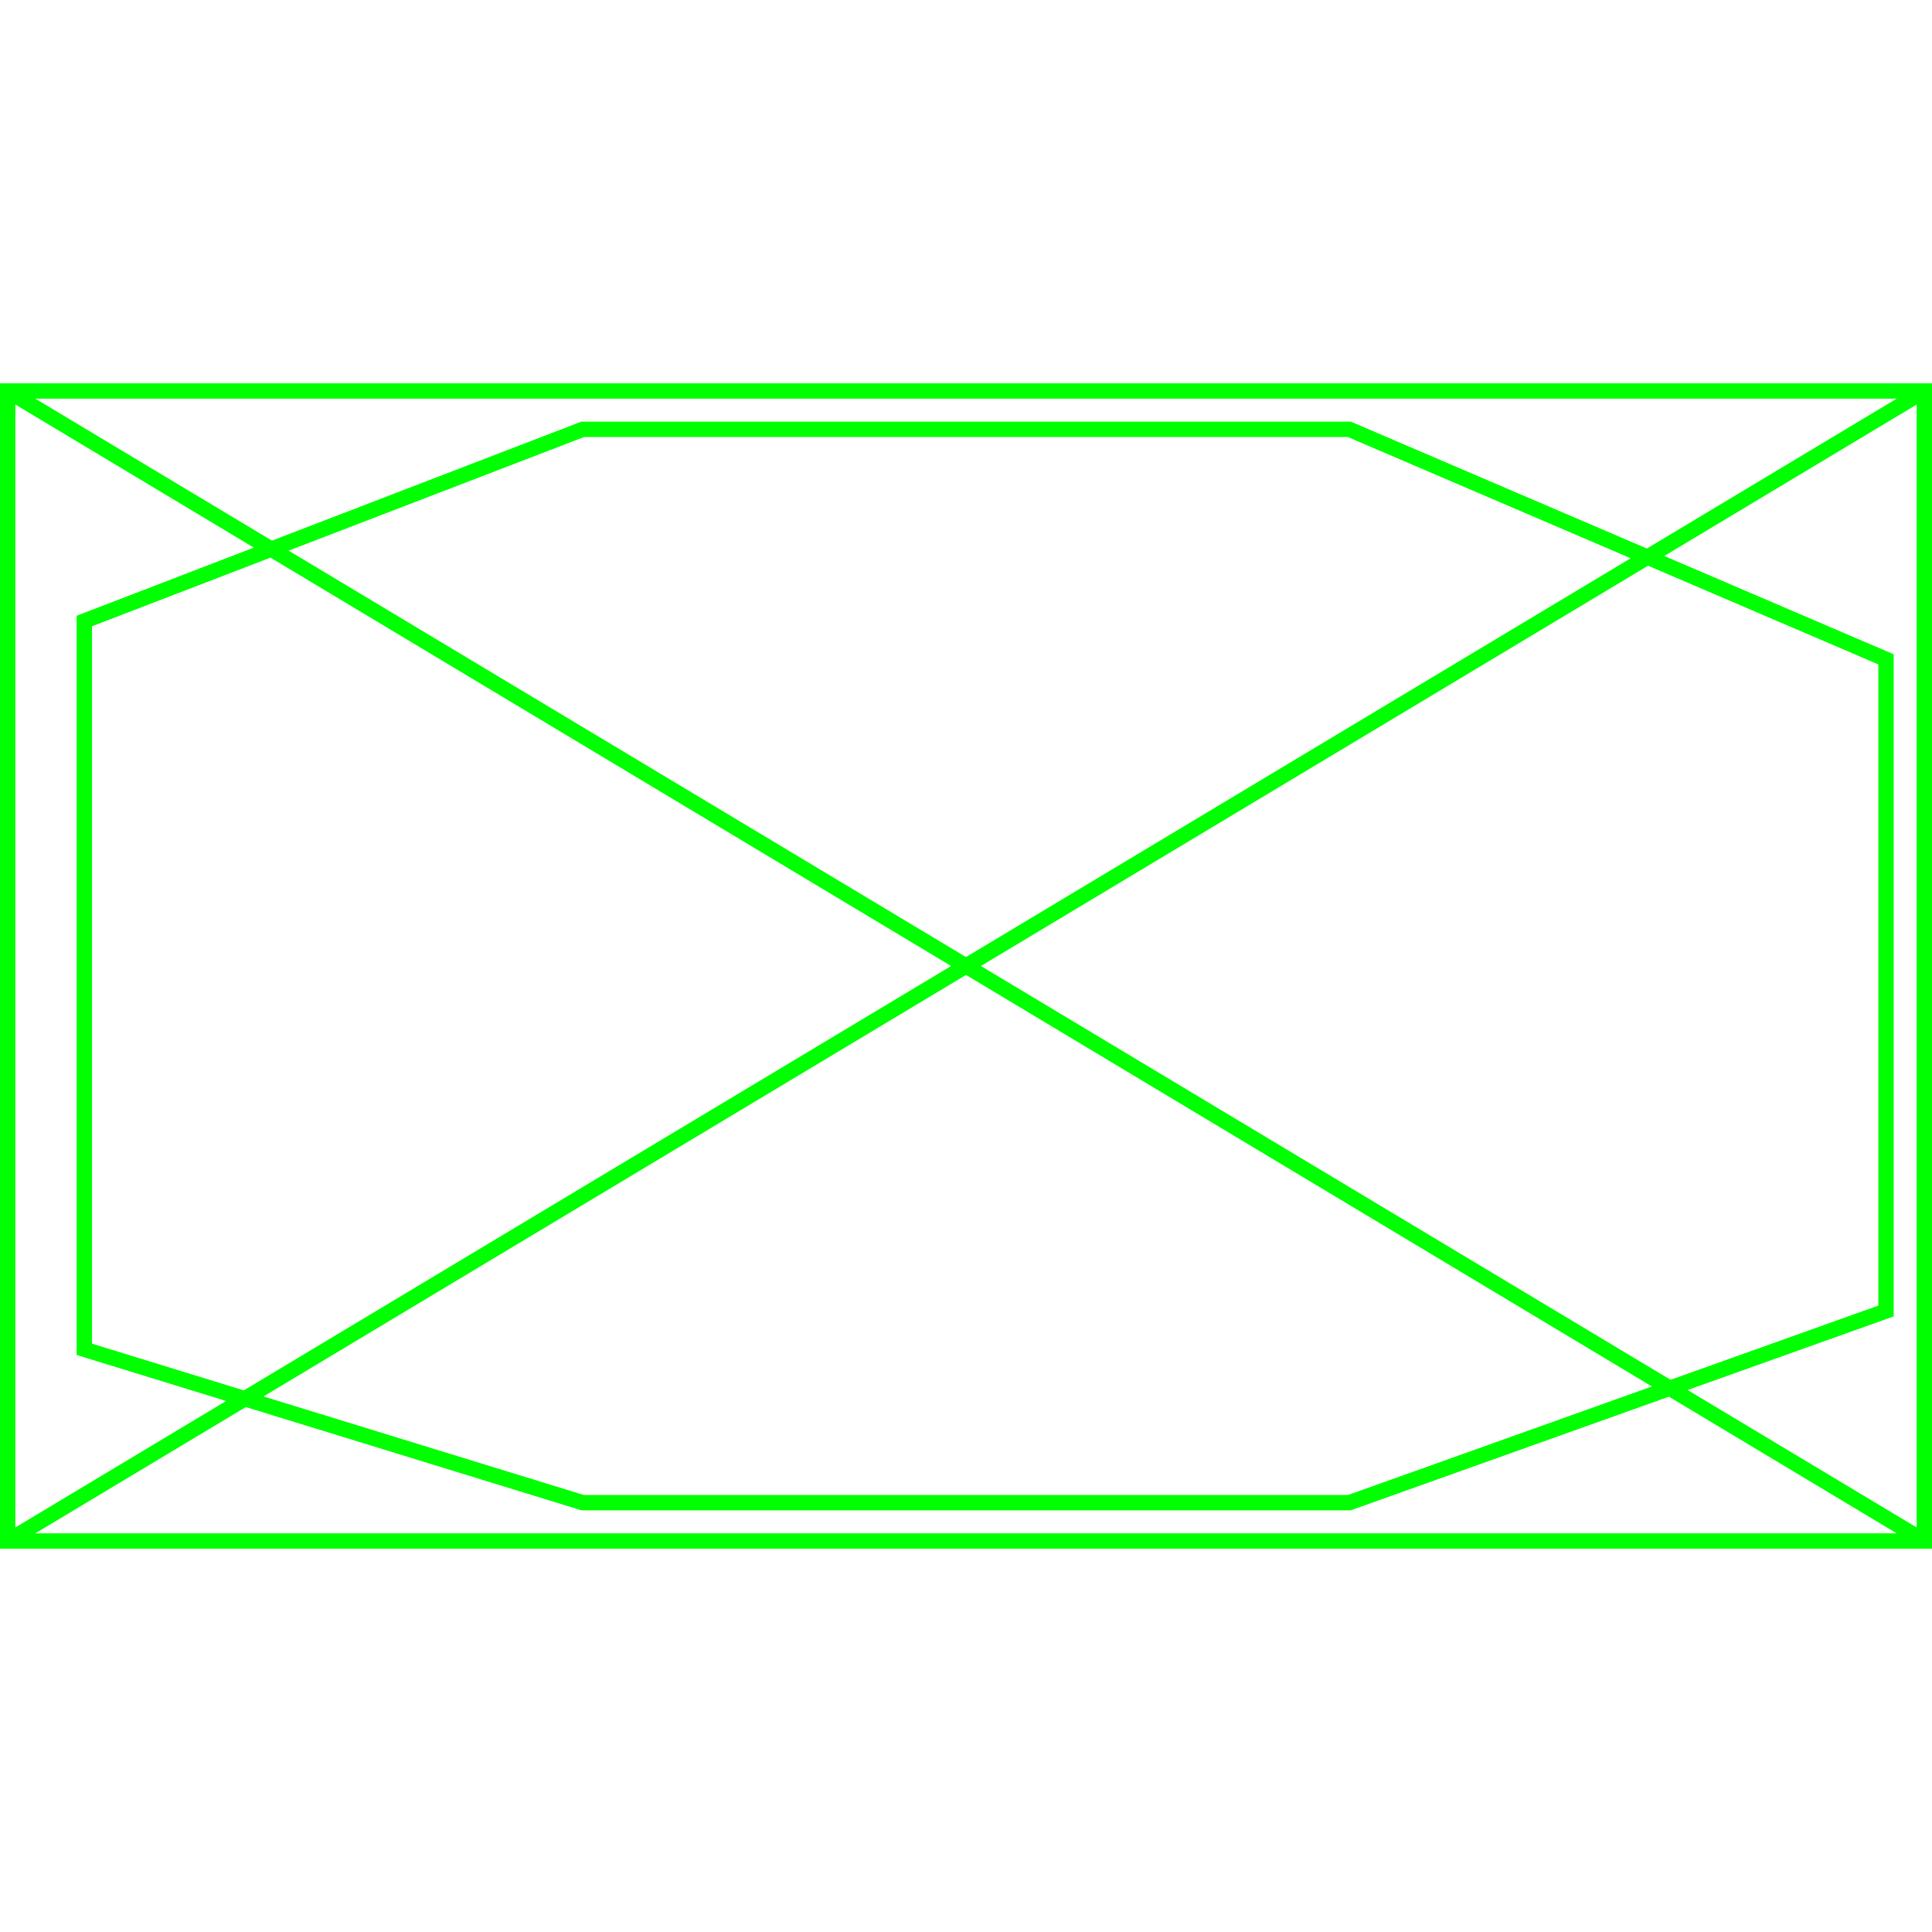<?xml version='1.0' encoding='UTF-8'?>

<!DOCTYPE svg PUBLIC '-//W3C//DTD SVG 1.1//EN'
'http://www.w3.org/Graphics/SVG/1.1/DTD/svg11.dtd'>

<svg viewBox='-252 -252 504 504' width='252.0' height='252.0'
 version='1.1' xmlns='http://www.w3.org/2000/svg'>

<g transform='rotate(0 0,0) scale(1, -1)' stroke-width='4' stroke='black' fill='none'>

  <g id='layer35' stroke='#00FF00' fill='none'>
    <polygon points='-250.000,-150.000 250.000,-150.000 250.000,150.000 -250.000,150.000 ' />
    <polygon points='-100.000,140.000 -230.000,90.000 -230.000,-100.000 -100.000,-140.000 100.000,-140.000 240.000,-90.000 240.000,80.000 100.000,140.000 ' />
    <line x1='-250.000' y1='150.000' x2='250.000' y2='-150.000' />
    <line x1='250.000' y1='150.000' x2='-250.000' y2='-150.000' />
  </g>


</g>
</svg>
